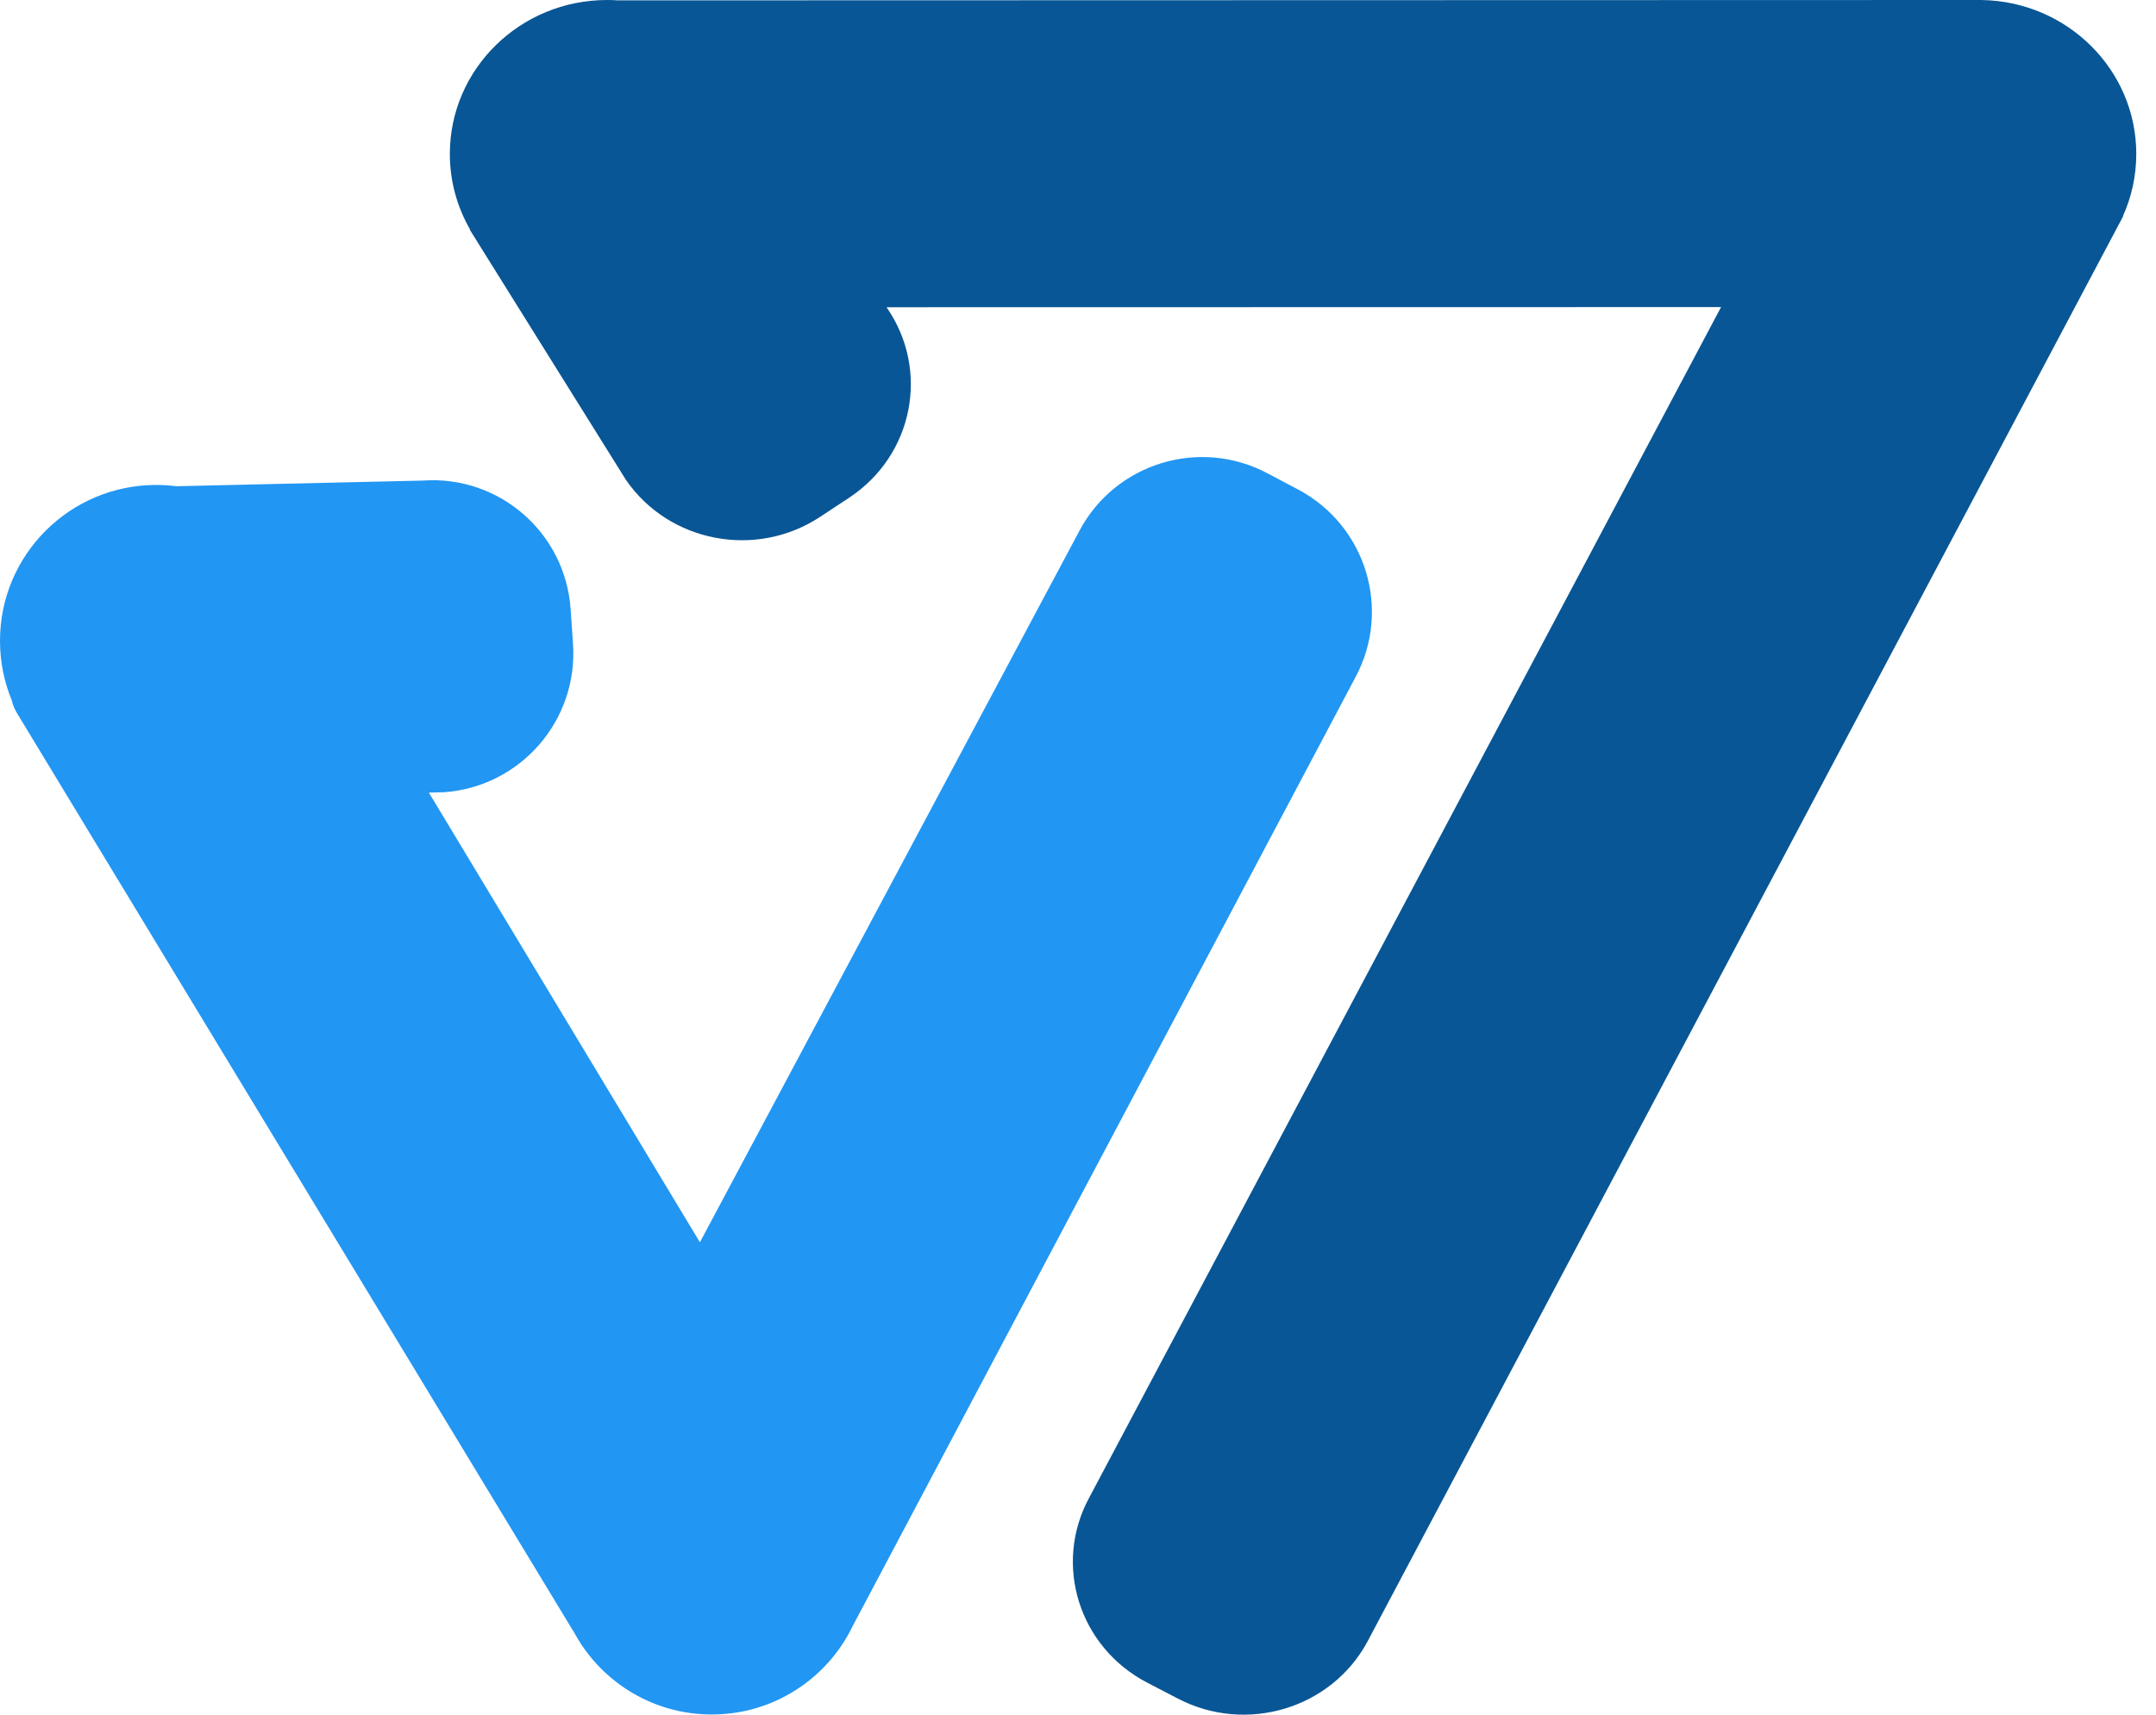 <?xml version="1.0" encoding="UTF-8"?>
<svg width="88px" height="70px" viewBox="0 0 88 70" version="1.1" xmlns="http://www.w3.org/2000/svg" xmlns:xlink="http://www.w3.org/1999/xlink">
    <!-- Generator: Sketch 43.2 (39069) - http://www.bohemiancoding.com/sketch -->
    <title>logo full mono</title>
    <desc>Created with Sketch.</desc>
    <defs></defs>
    <g id="Page-1" stroke="none" stroke-width="1" fill="none" fill-rule="evenodd">
        <g id="page_8" transform="translate(-57, -244)">
            <g id="Group" transform="translate(40, 176)">
                <g id="logo-versions" transform="translate(1, 43)">
                    <g id="l1">
                        <g id="logo-full-mono" transform="translate(16, 25)">
                            <g id="icon">
                                <path d="M17.505,32.357 L18.129,32.341 C21.248,32.118 23.602,29.407 23.388,26.284 L23.291,24.871 C23.077,21.748 20.376,19.397 17.257,19.619 L7.196,19.85 C6.928,19.815 6.655,19.798 6.377,19.798 C2.855,19.798 0,22.646 0,26.16 C0,27.018 0.17,27.836 0.478,28.582 C0.519,28.764 0.589,28.941 0.693,29.112 C7.733,40.732 21.219,62.99 23.449,66.671 C23.54,66.837 23.638,66.998 23.743,67.155 C23.758,67.18 23.765,67.192 23.765,67.192 C23.765,67.192 23.766,67.192 23.767,67.191 C24.914,68.881 26.853,69.992 29.052,69.992 C31.589,69.992 33.781,68.513 34.808,66.373 L55.332,27.634 C56.802,24.876 55.752,21.452 52.986,19.985 L51.734,19.322 C48.968,17.855 45.533,18.902 44.063,21.66 L28.568,50.715 L17.505,32.357 Z" id="Combined-Shape-Copy" fill="#2196F3"></path>
                                <path d="M86.427,9.266 L55.804,67.036 C54.323,69.759 50.866,70.793 48.081,69.345 L46.821,68.69 C44.036,67.241 42.979,63.859 44.46,61.135 L70.247,12.536 L36.186,12.542 L36.2,12.564 C37.964,15.122 37.274,18.593 34.659,20.318 L33.476,21.099 C30.861,22.824 27.312,22.15 25.549,19.592 L19.175,9.378 L19.188,9.371 C18.662,8.459 18.361,7.406 18.361,6.284 C18.361,2.813 21.236,0 24.781,0 C24.93,0 25.077,0.005 25.223,0.015 L80.753,3.67075341e-05 C80.76,1.22423688e-05 80.768,0 80.775,0 C80.781,0 80.788,8.6609647e-06 80.794,2.59712471e-05 L80.893,0 L80.893,0.001 C84.384,0.062 87.195,2.852 87.195,6.284 C87.195,7.19 86.999,8.051 86.647,8.828 L86.657,8.833 L86.525,9.081 C86.494,9.143 86.461,9.205 86.427,9.266 Z" id="Combined-Shape" fill="#085695"></path>
                            </g>
                        </g>
                    </g>
                </g>
            </g>
        </g>
    </g>
</svg>